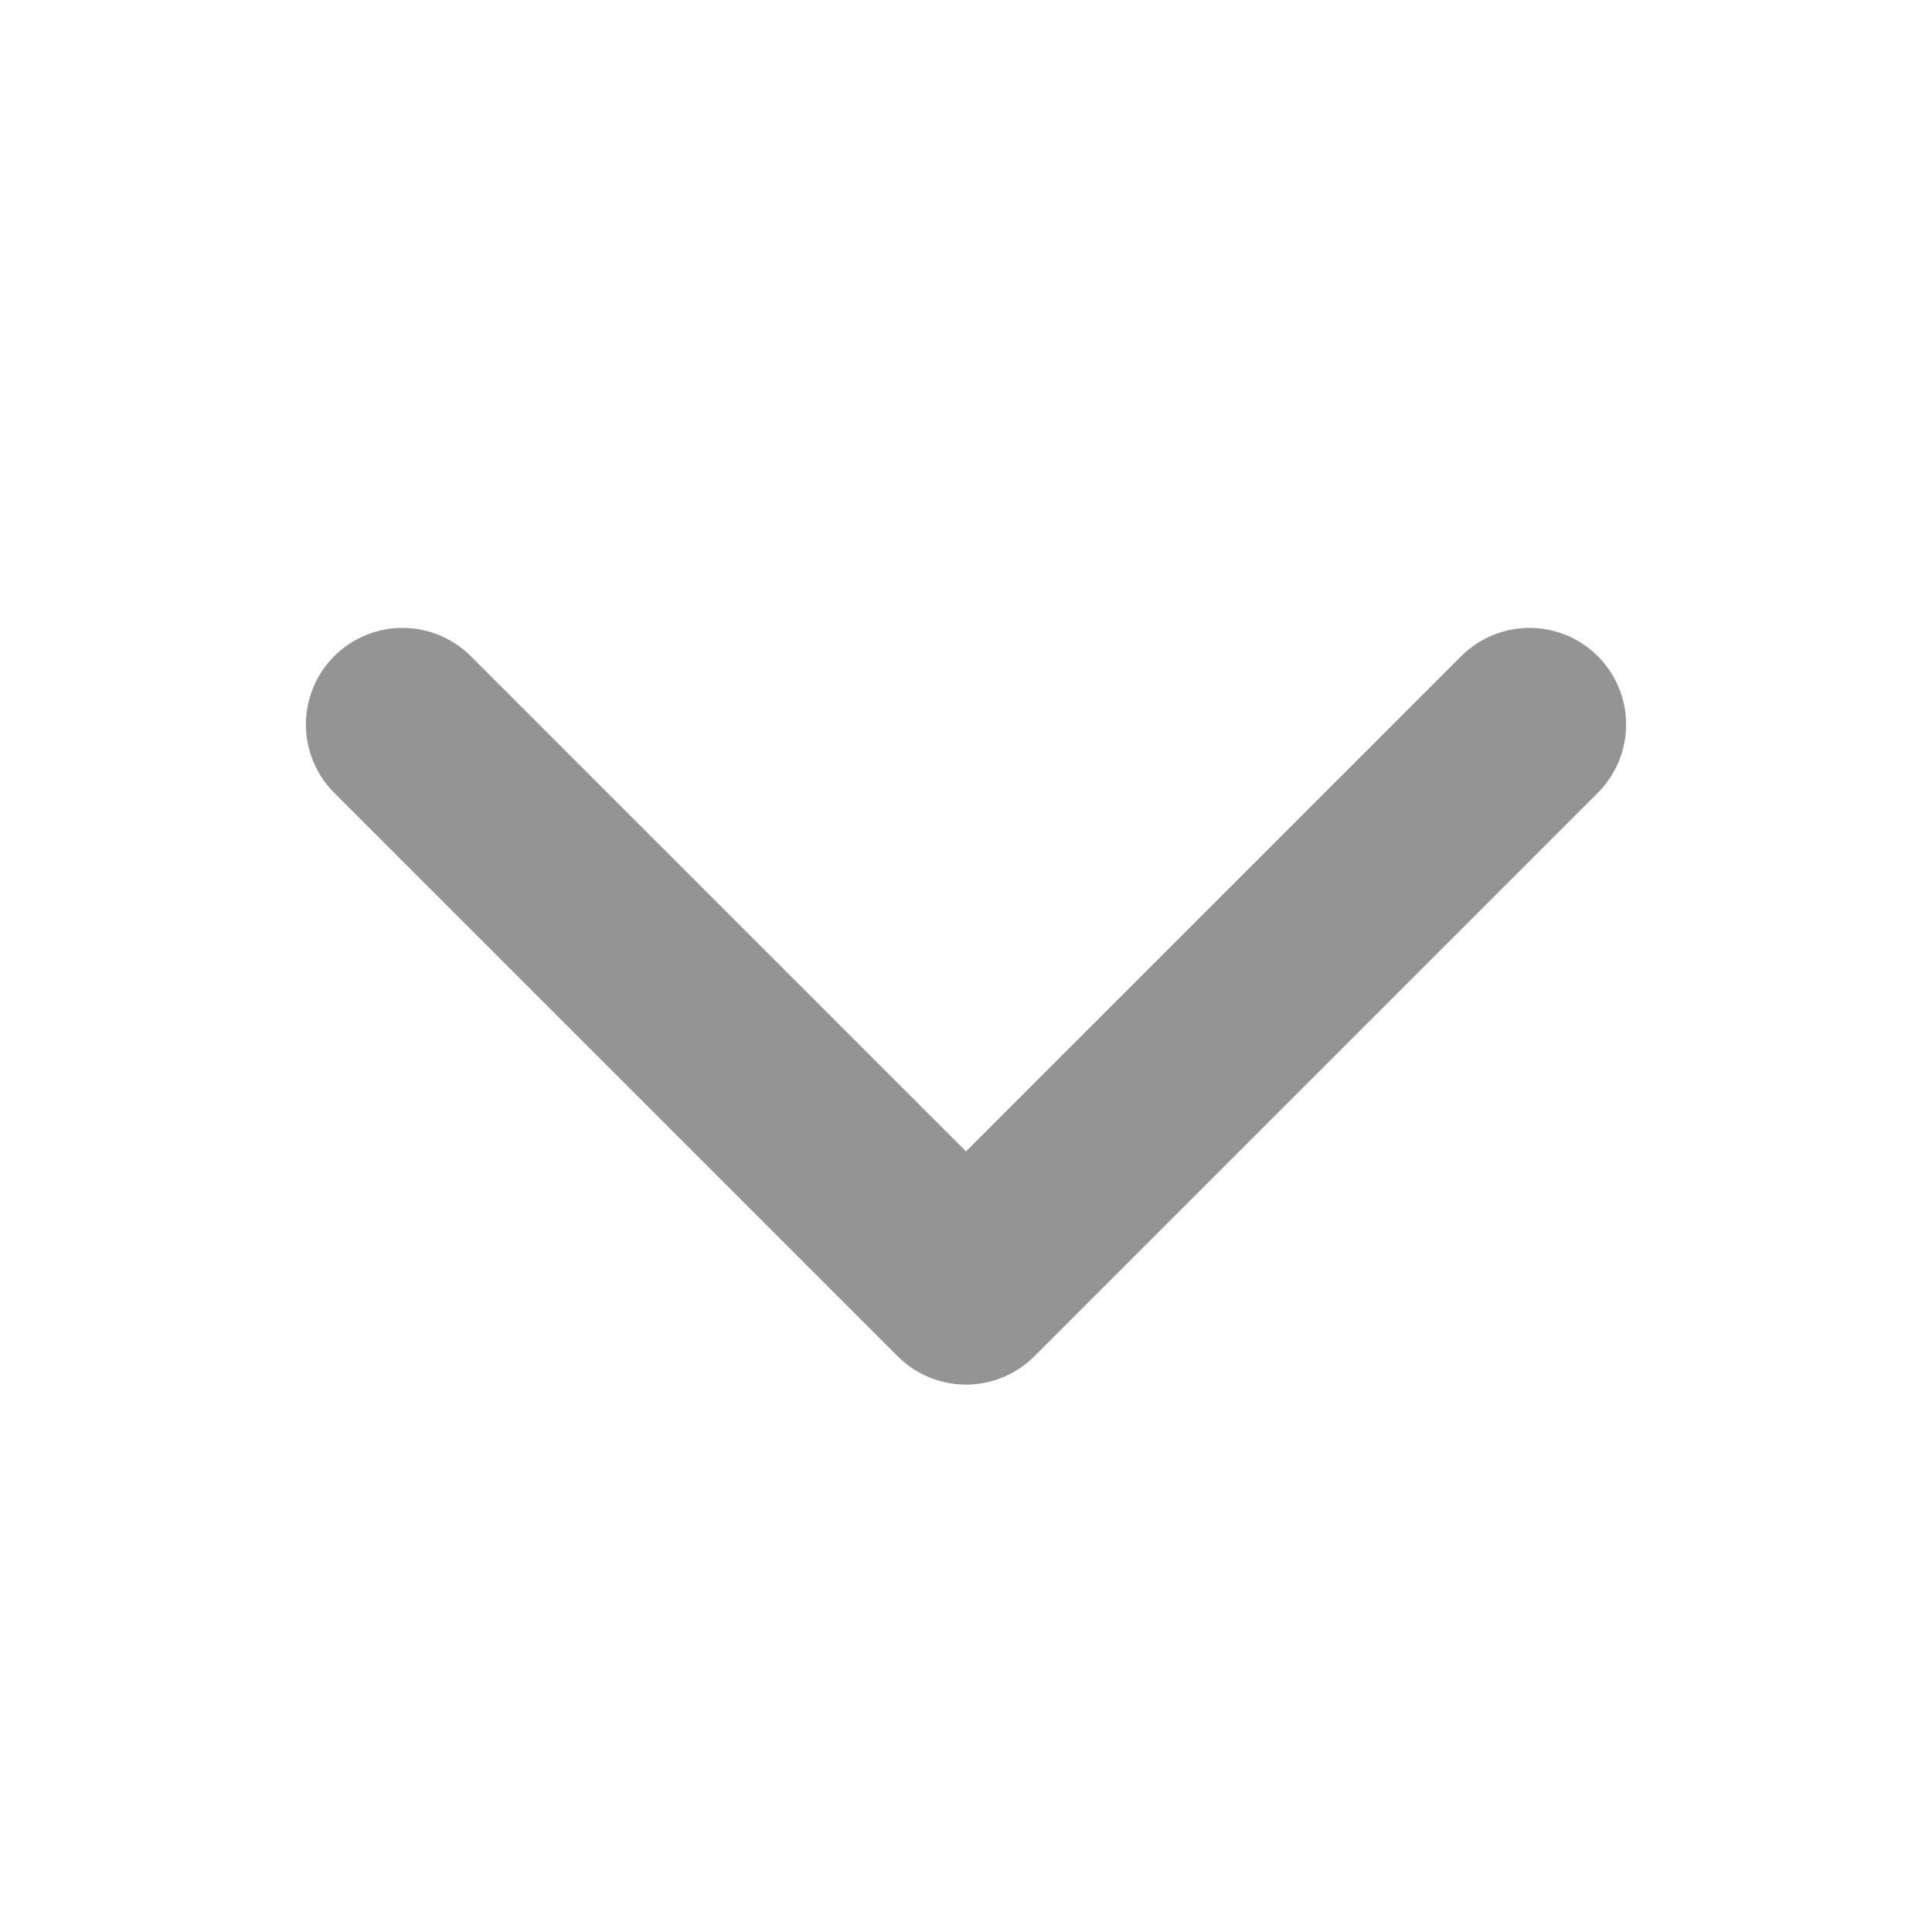 <svg width="18" height="18" viewBox="0 0 18 18" fill="none" xmlns="http://www.w3.org/2000/svg">
<path d="M14.25 6.75L9 12L3.75 6.75" stroke="#949494" stroke-width="1.8" stroke-linecap="round" stroke-linejoin="round"/>
</svg>
